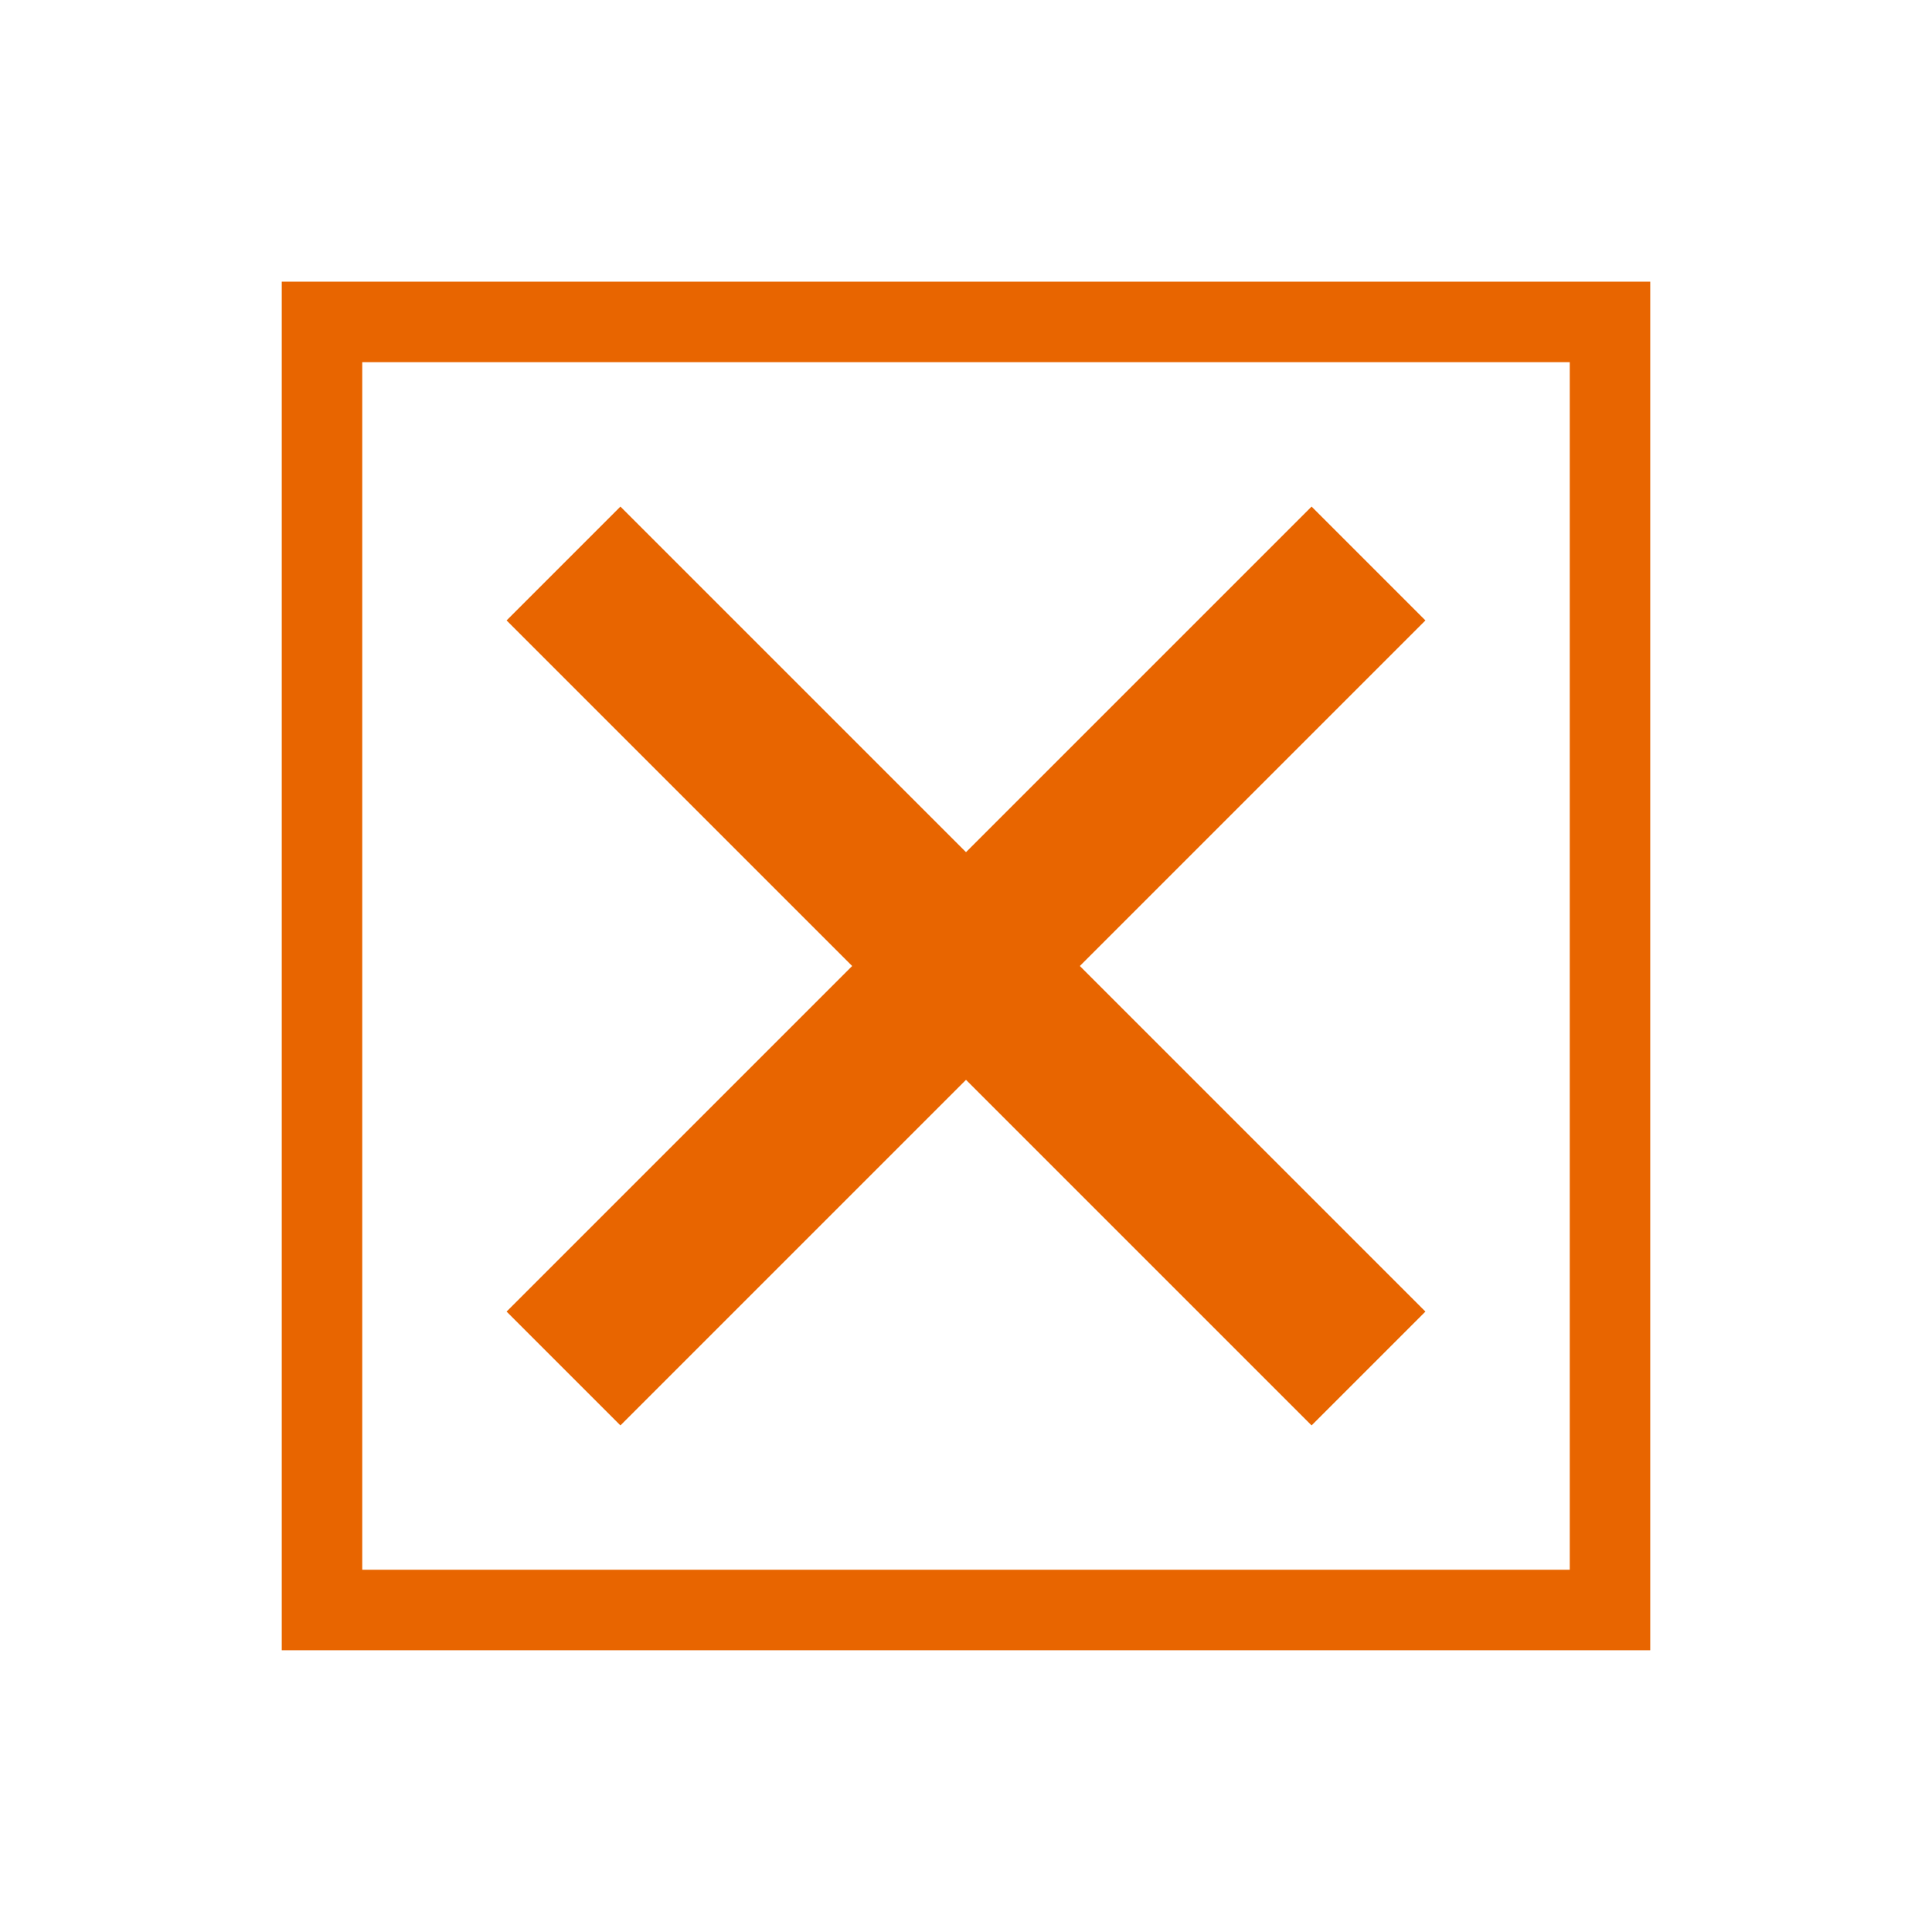 <?xml version="1.0" encoding="UTF-8" standalone="no"?>
<svg width="24px" height="24px" viewBox="0 0 24 24" version="1.1" xmlns="http://www.w3.org/2000/svg" xmlns:xlink="http://www.w3.org/1999/xlink">
    <!-- Generator: Sketch 3.8.3 (29802) - http://www.bohemiancoding.com/sketch -->
    <title>icons/interface/interface_checkbox-selected_24 copy</title>
    <desc>Created with Sketch.</desc>
    <defs></defs>
    <g id="Symbols" stroke="none" stroke-width="1" fill="none" fill-rule="evenodd">
        <g id="icons/interface/interface_checkbox-selected_24-copy" stroke="#E86500">
            <path d="M17,17 L7,7" id="Stroke-3" stroke-width="2"></path>
            <path d="M7,17 L17,7" id="Stroke-4" stroke-width="2"></path>
            <polygon id="Stroke-5" points="4 20 20 20 20 3.999 4 3.999"></polygon>
        </g>
    </g>
</svg>